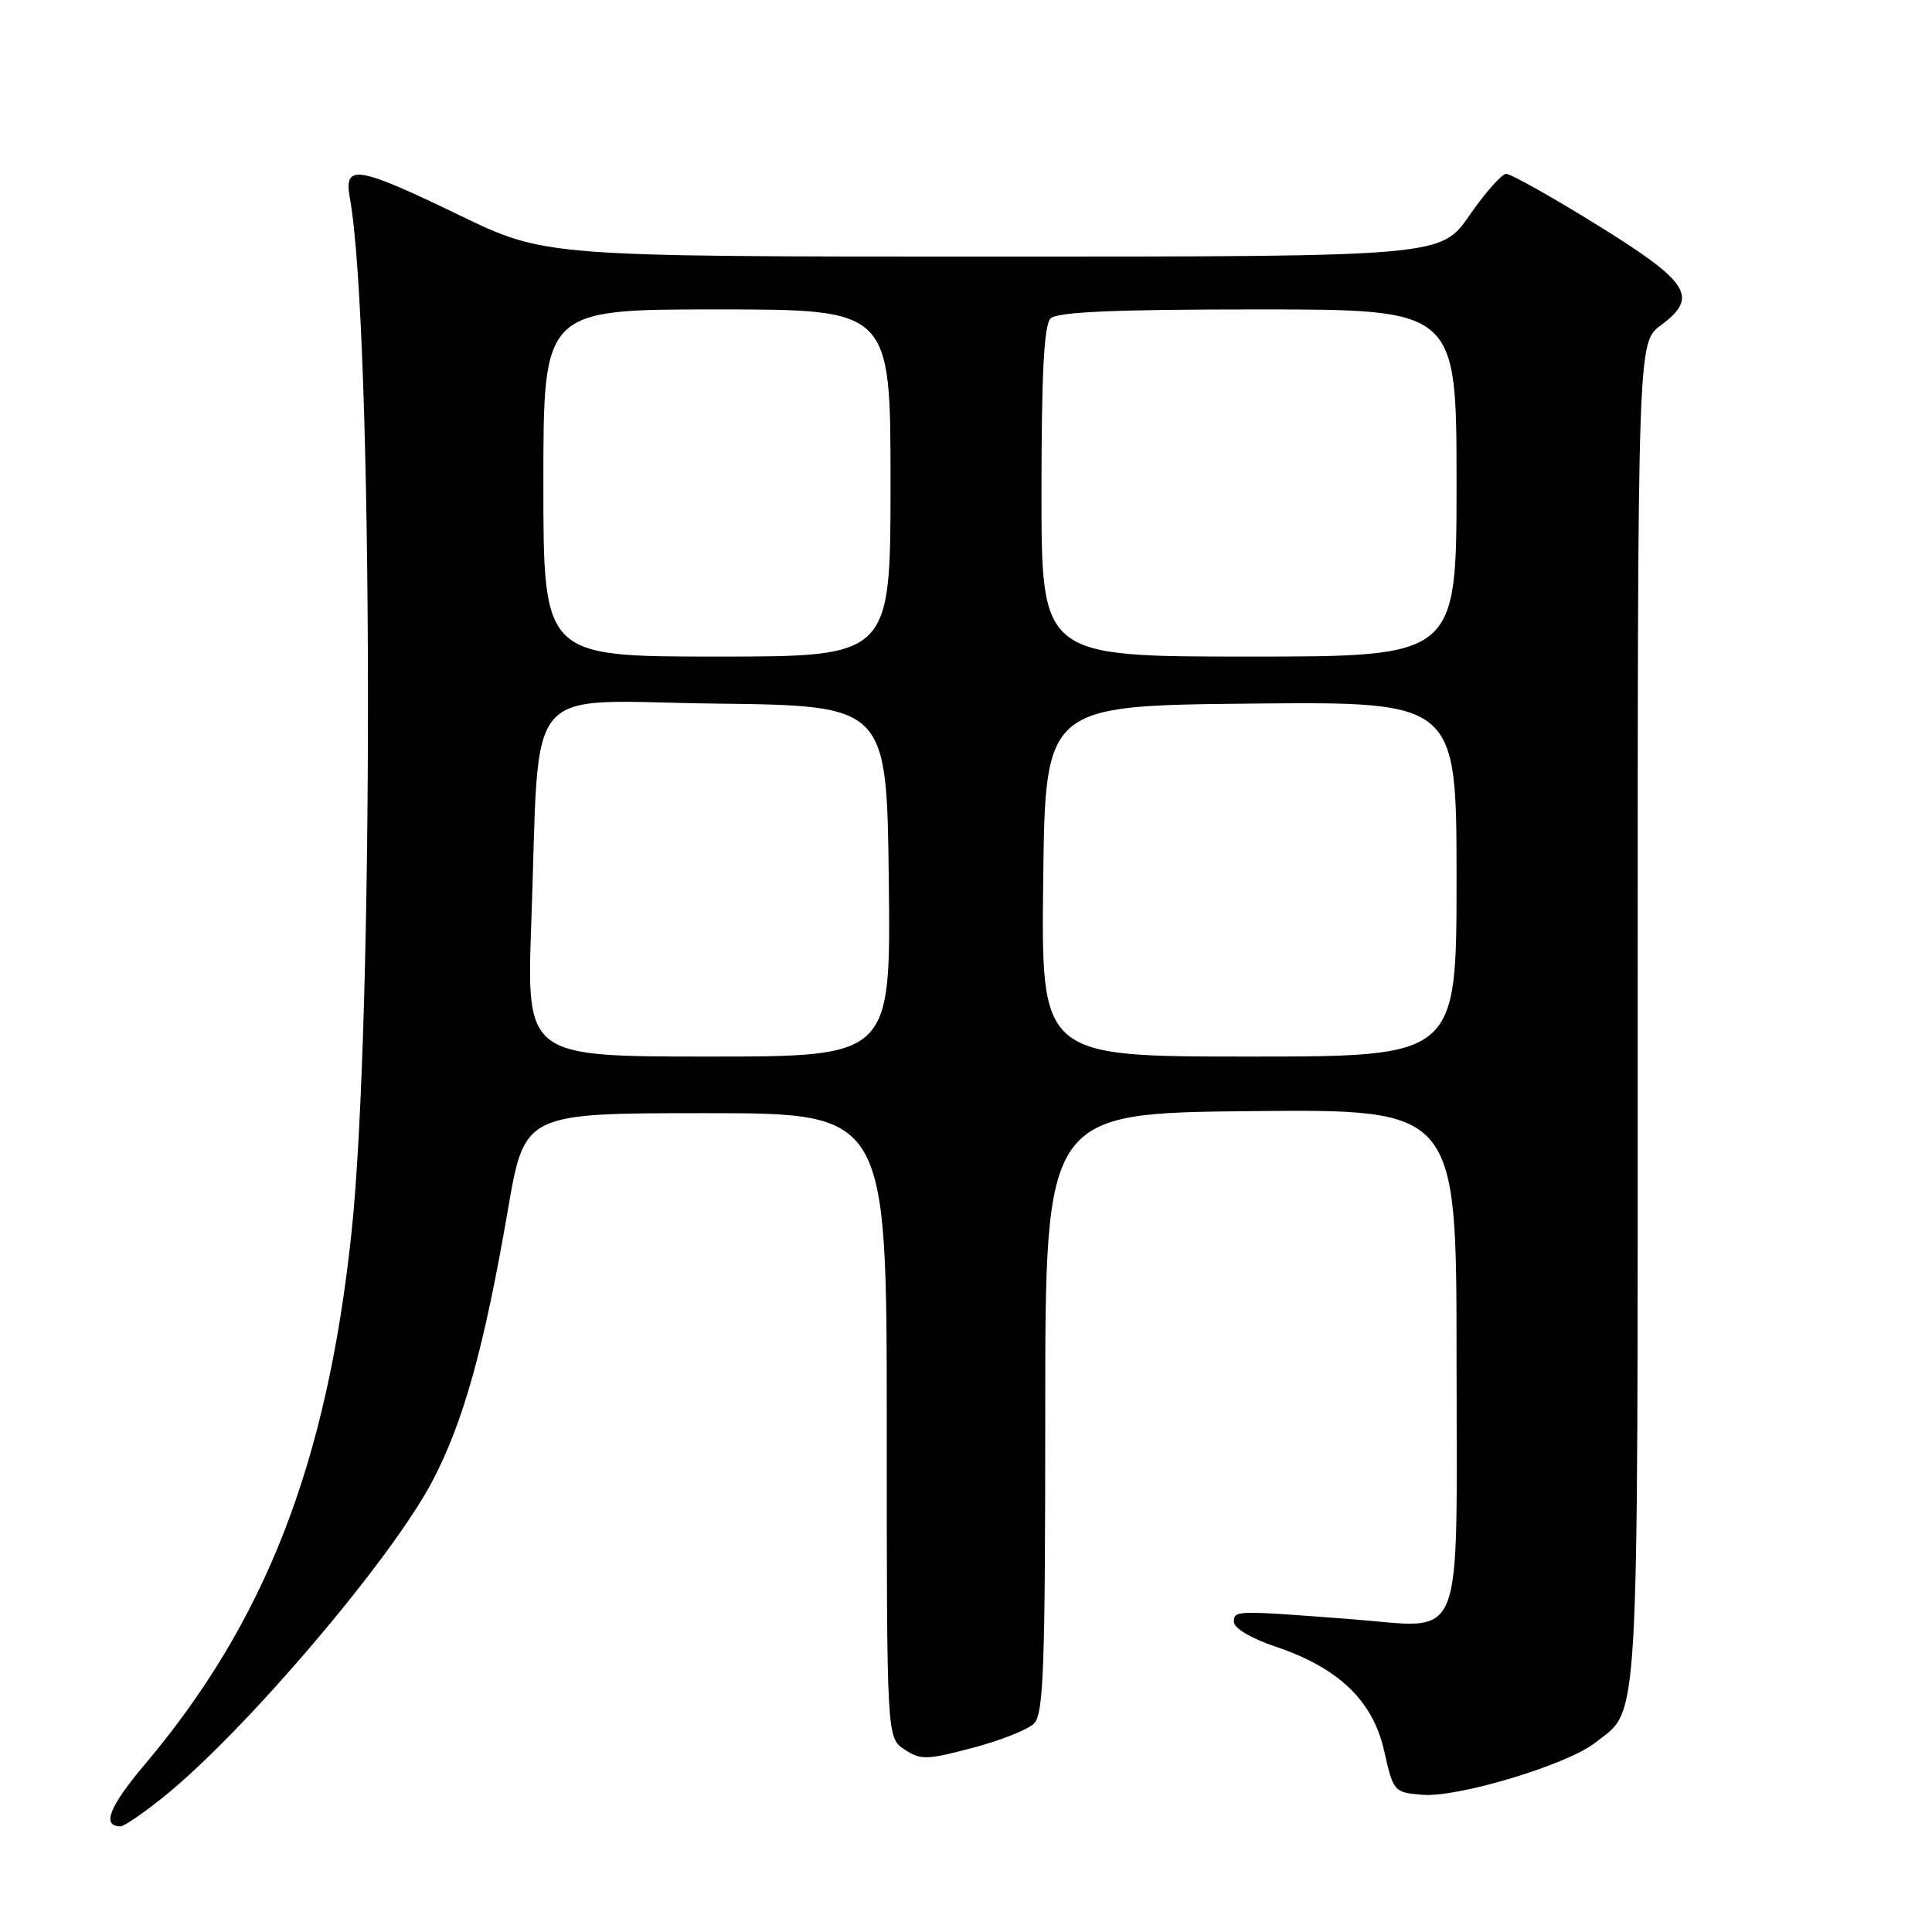 <?xml version="1.0" encoding="UTF-8" standalone="no"?>
<!DOCTYPE svg PUBLIC "-//W3C//DTD SVG 1.1//EN" "http://www.w3.org/Graphics/SVG/1.1/DTD/svg11.dtd" >
<svg xmlns="http://www.w3.org/2000/svg" xmlns:xlink="http://www.w3.org/1999/xlink" version="1.1" viewBox="0 0 256 256">
 <g >
 <path fill="currentColor"
d=" M 21.66 238.11 C 32.40 229.48 51.82 206.67 57.30 196.25 C 61.41 188.43 64.16 178.54 67.29 160.36 C 69.50 147.50 69.50 147.50 93.50 147.50 C 117.50 147.50 117.50 147.50 117.50 188.88 C 117.50 230.25 117.50 230.25 119.84 231.81 C 121.98 233.23 122.79 233.21 128.84 231.61 C 132.50 230.65 136.18 229.20 137.00 228.39 C 138.28 227.14 138.50 221.19 138.50 187.21 C 138.50 147.50 138.50 147.50 165.75 147.23 C 193.00 146.97 193.00 146.97 193.00 179.95 C 193.00 218.96 194.31 215.71 179.06 214.55 C 163.61 213.37 163.50 213.37 163.50 214.92 C 163.50 215.74 165.79 217.10 169.00 218.18 C 177.38 221.00 181.92 225.35 183.41 232.01 C 184.62 237.40 184.71 237.51 188.47 237.82 C 193.16 238.21 207.66 233.84 211.36 230.93 C 217.28 226.28 217.00 231.07 217.00 134.24 C 217.00 45.38 217.00 45.38 220.06 43.11 C 225.14 39.35 223.91 37.41 211.57 29.77 C 205.56 26.05 200.16 23.02 199.57 23.04 C 198.98 23.06 196.79 25.53 194.71 28.54 C 190.92 34.00 190.92 34.00 131.57 34.00 C 72.22 34.00 72.22 34.00 60.86 28.51 C 47.26 21.94 45.53 21.67 46.36 26.25 C 49.45 43.27 49.59 135.25 46.56 163.50 C 43.30 193.96 35.16 214.86 19.21 233.77 C 14.47 239.38 13.44 242.00 15.97 242.00 C 16.44 242.00 19.00 240.25 21.66 238.11 Z  M 70.40 122.25 C 71.59 89.61 68.80 92.92 94.85 93.23 C 117.50 93.50 117.50 93.50 117.77 116.75 C 118.04 140.00 118.04 140.00 93.90 140.00 C 69.76 140.00 69.76 140.00 70.40 122.25 Z  M 138.23 116.75 C 138.50 93.50 138.50 93.50 165.75 93.23 C 193.00 92.97 193.00 92.97 193.00 116.48 C 193.00 140.00 193.00 140.00 165.48 140.00 C 137.96 140.00 137.96 140.00 138.23 116.75 Z  M 72.00 64.00 C 72.00 41.00 72.00 41.00 95.00 41.00 C 118.00 41.00 118.00 41.00 118.00 64.00 C 118.00 87.00 118.00 87.00 95.00 87.00 C 72.00 87.00 72.00 87.00 72.00 64.00 Z  M 138.00 65.20 C 138.00 49.58 138.34 43.06 139.20 42.20 C 140.07 41.33 147.58 41.00 166.70 41.00 C 193.00 41.00 193.00 41.00 193.00 64.00 C 193.00 87.00 193.00 87.00 165.50 87.00 C 138.00 87.00 138.00 87.00 138.00 65.20 Z "/>
</g>
</svg>